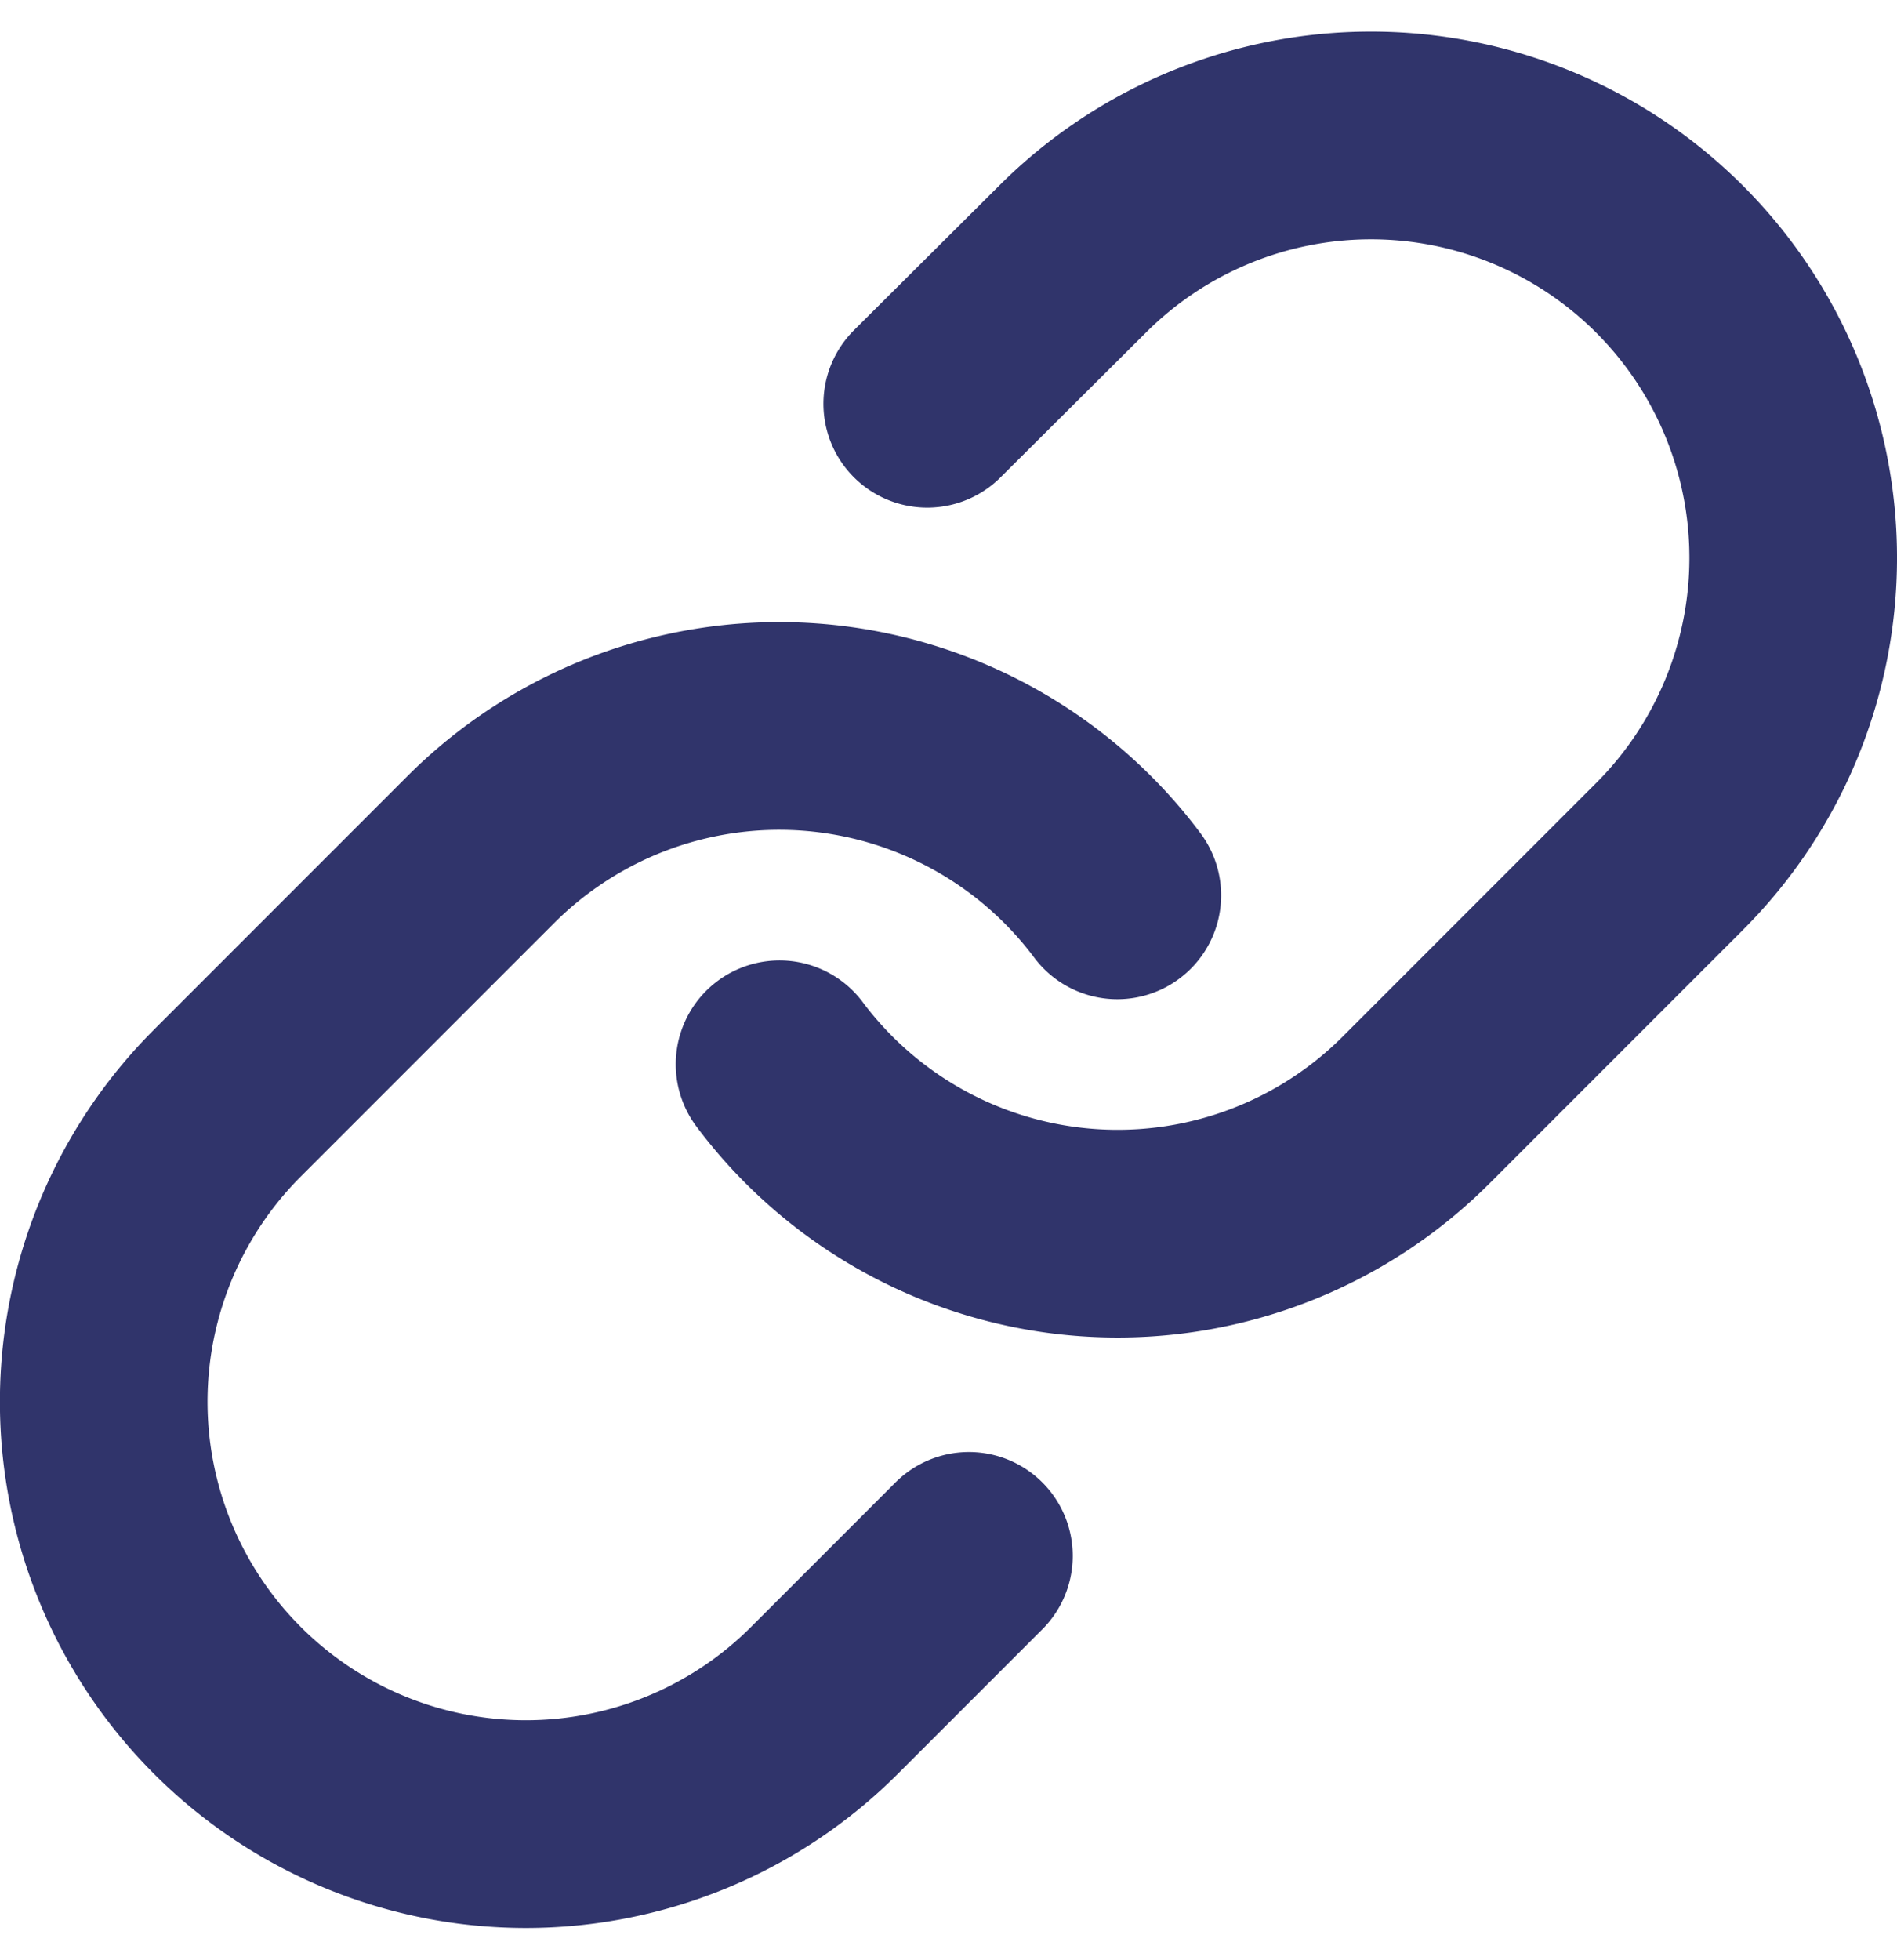 <svg xmlns="http://www.w3.org/2000/svg" width="13.705" height="14.153" viewBox="0 0 13.705 14.153">
  <g id="Icon_feather-link" data-name="Icon feather-link" transform="translate(0.75 0.98)">
    <path id="Path_3213" data-name="Path 3213" d="M15,9.714a3.05,3.05,0,0,0,4.6.329l1.83-1.83A3.049,3.049,0,1,0,17.116,3.9L16.067,4.944" transform="translate(-10.118 -3.008)" fill="none" stroke="#30346b" stroke-linecap="round" stroke-linejoin="round" stroke-width="1.5"/>
    <path id="Path_3214" data-name="Path 3214" d="M10.315,14.715a3.05,3.05,0,0,0-4.6-.329l-1.83,1.83A3.049,3.049,0,1,0,8.2,20.528l1.043-1.043" transform="translate(-2.993 -9.229)" fill="none" stroke="#30346b" stroke-linecap="round" stroke-linejoin="round" stroke-width="1.5"/>
  </g>
</svg>
